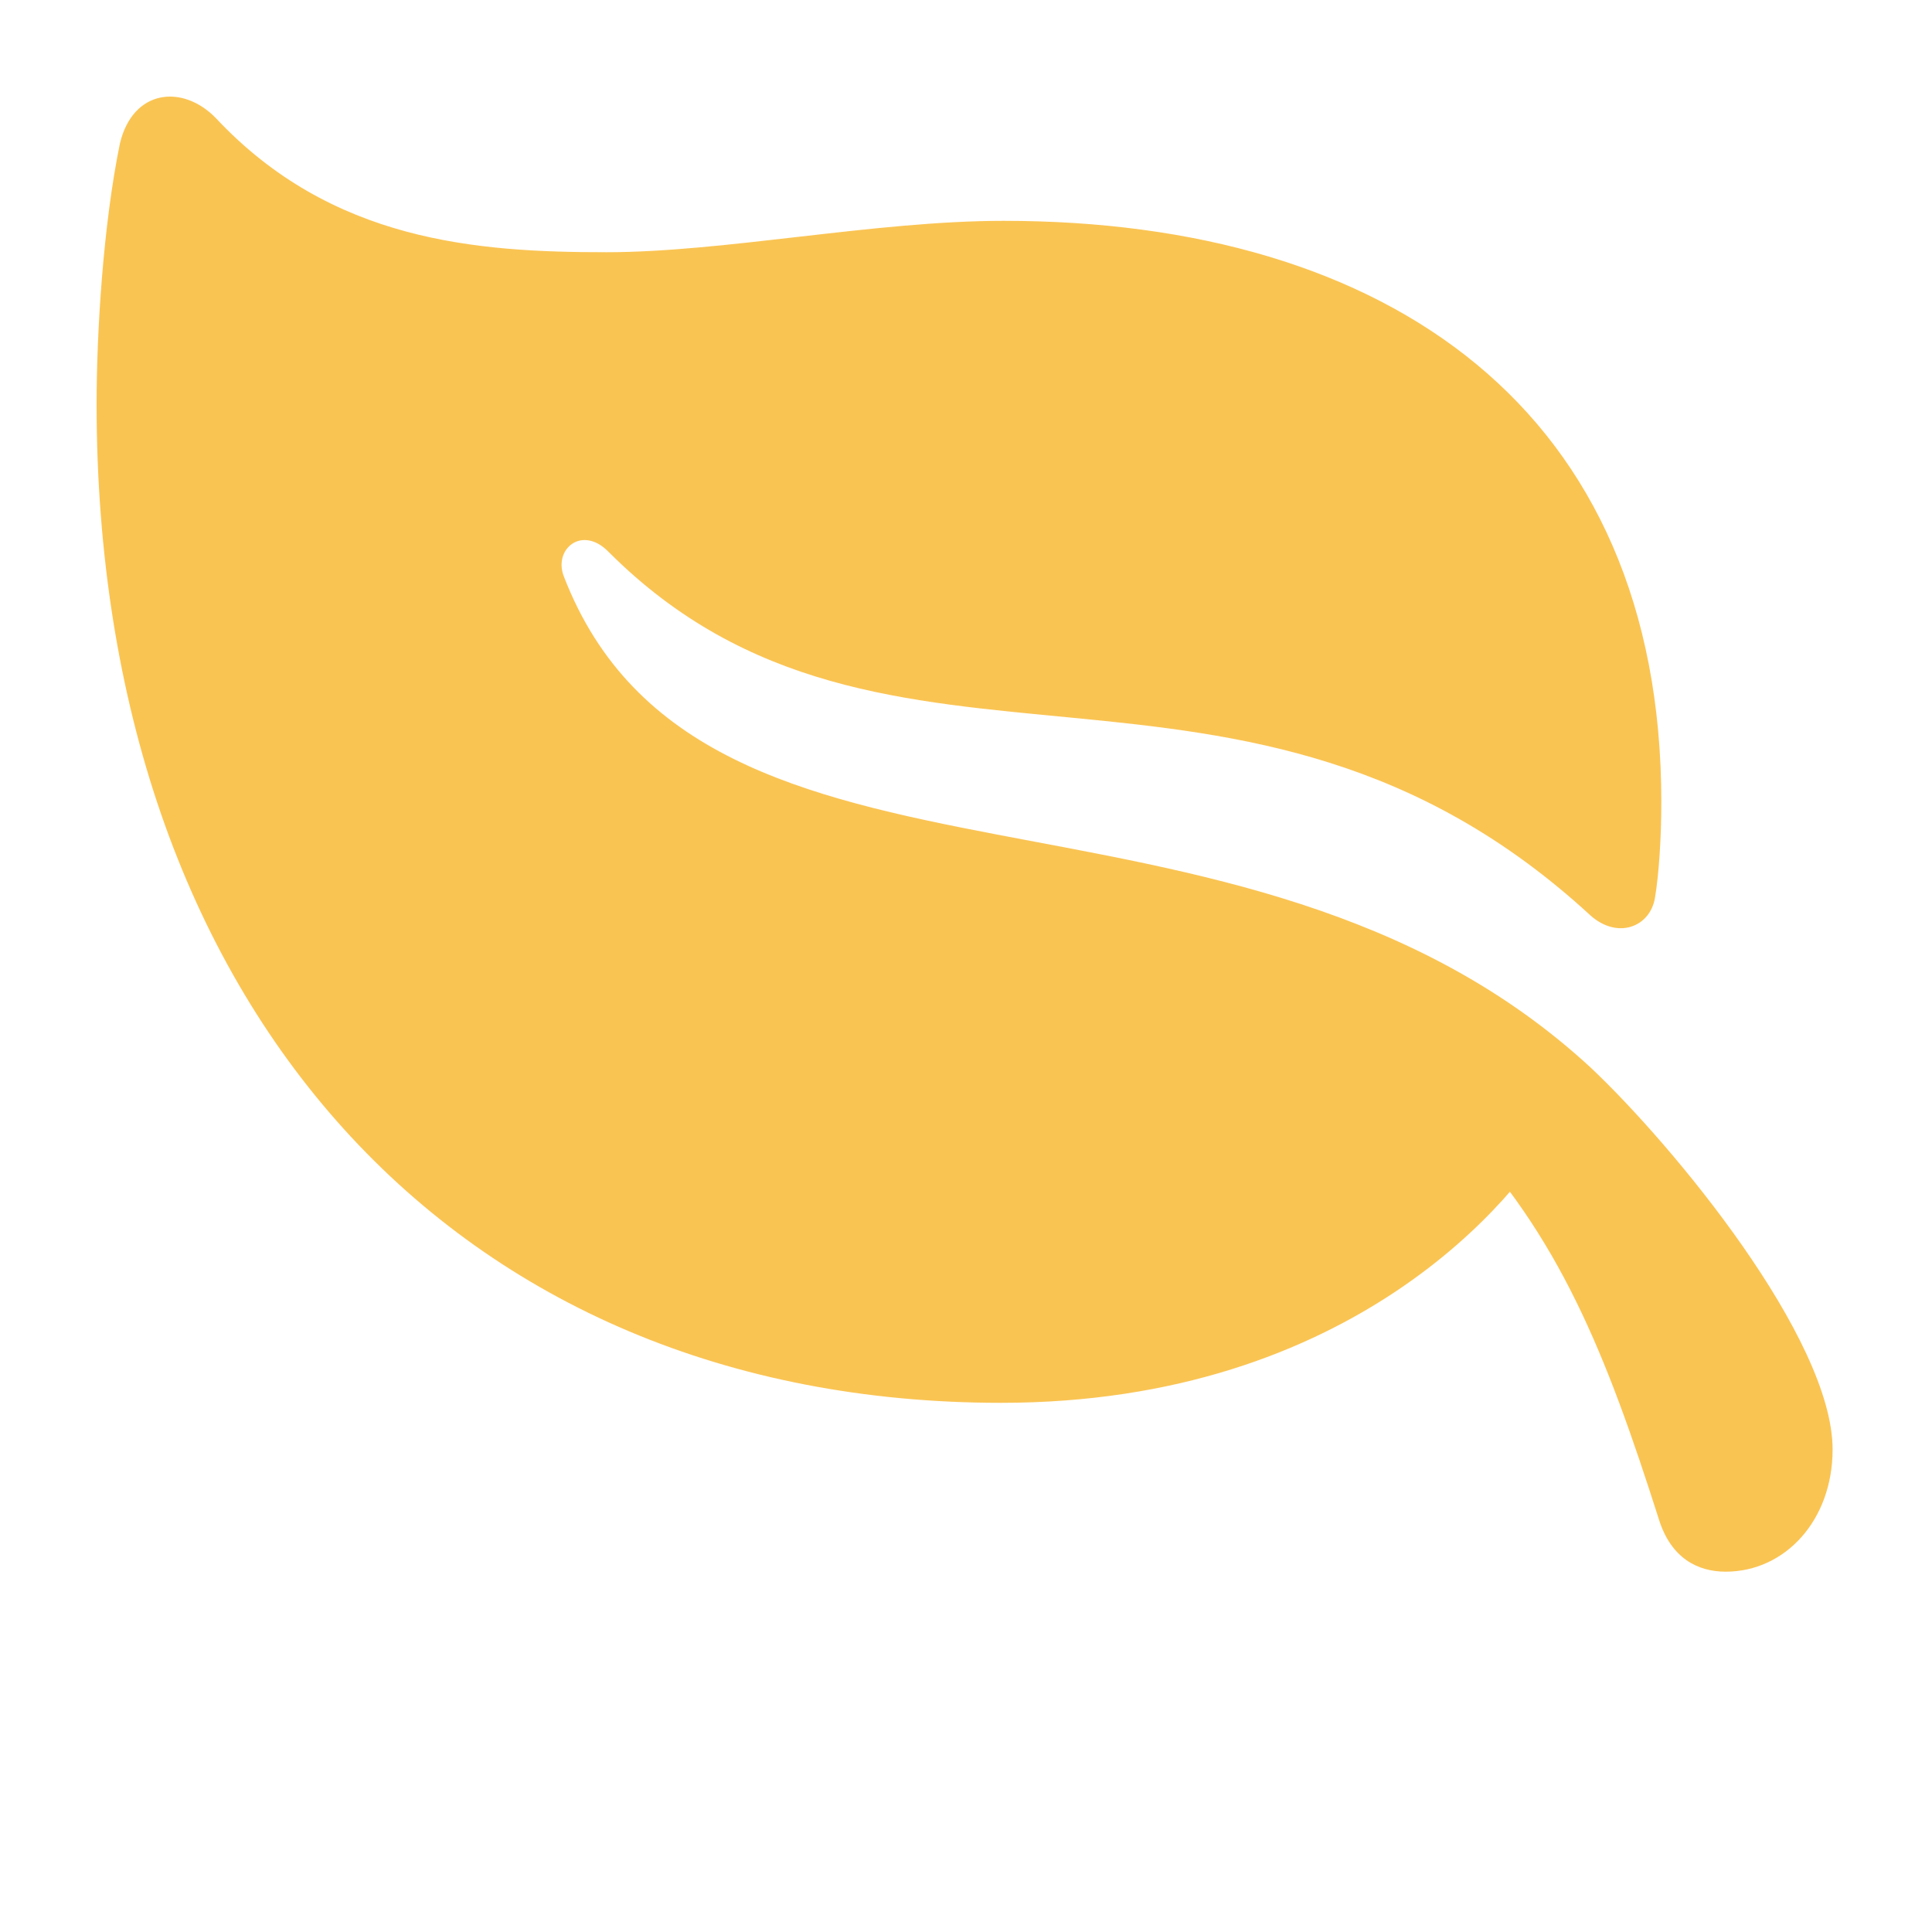 <svg width="20" height="20" viewBox="0 0 20 20" fill="none" xmlns="http://www.w3.org/2000/svg">
<path d="M1.241 1.487C1.067 2.336 1 3.443 1 4.184C1 10.41 4.704 14.522 10.364 14.522C14.01 14.522 15.725 12.375 16.1 11.684L15.059 11.659C16.141 12.791 16.624 14.006 17.173 15.729C17.298 16.129 17.573 16.27 17.864 16.27C18.48 16.27 18.971 15.737 18.971 15.005C18.971 13.856 17.323 11.858 16.466 11.051C12.82 7.688 7.268 9.678 5.836 5.965C5.728 5.682 6.028 5.432 6.302 5.715C9.174 8.587 12.87 6.165 16.466 9.478C16.749 9.728 17.082 9.594 17.132 9.295C17.173 9.053 17.198 8.67 17.198 8.304C17.198 4.242 14.368 2.286 10.389 2.286C9.058 2.286 7.501 2.611 6.277 2.611C4.937 2.611 3.431 2.502 2.232 1.22C1.891 0.871 1.375 0.921 1.241 1.487Z" fill="#FAC453"/>
</svg>
